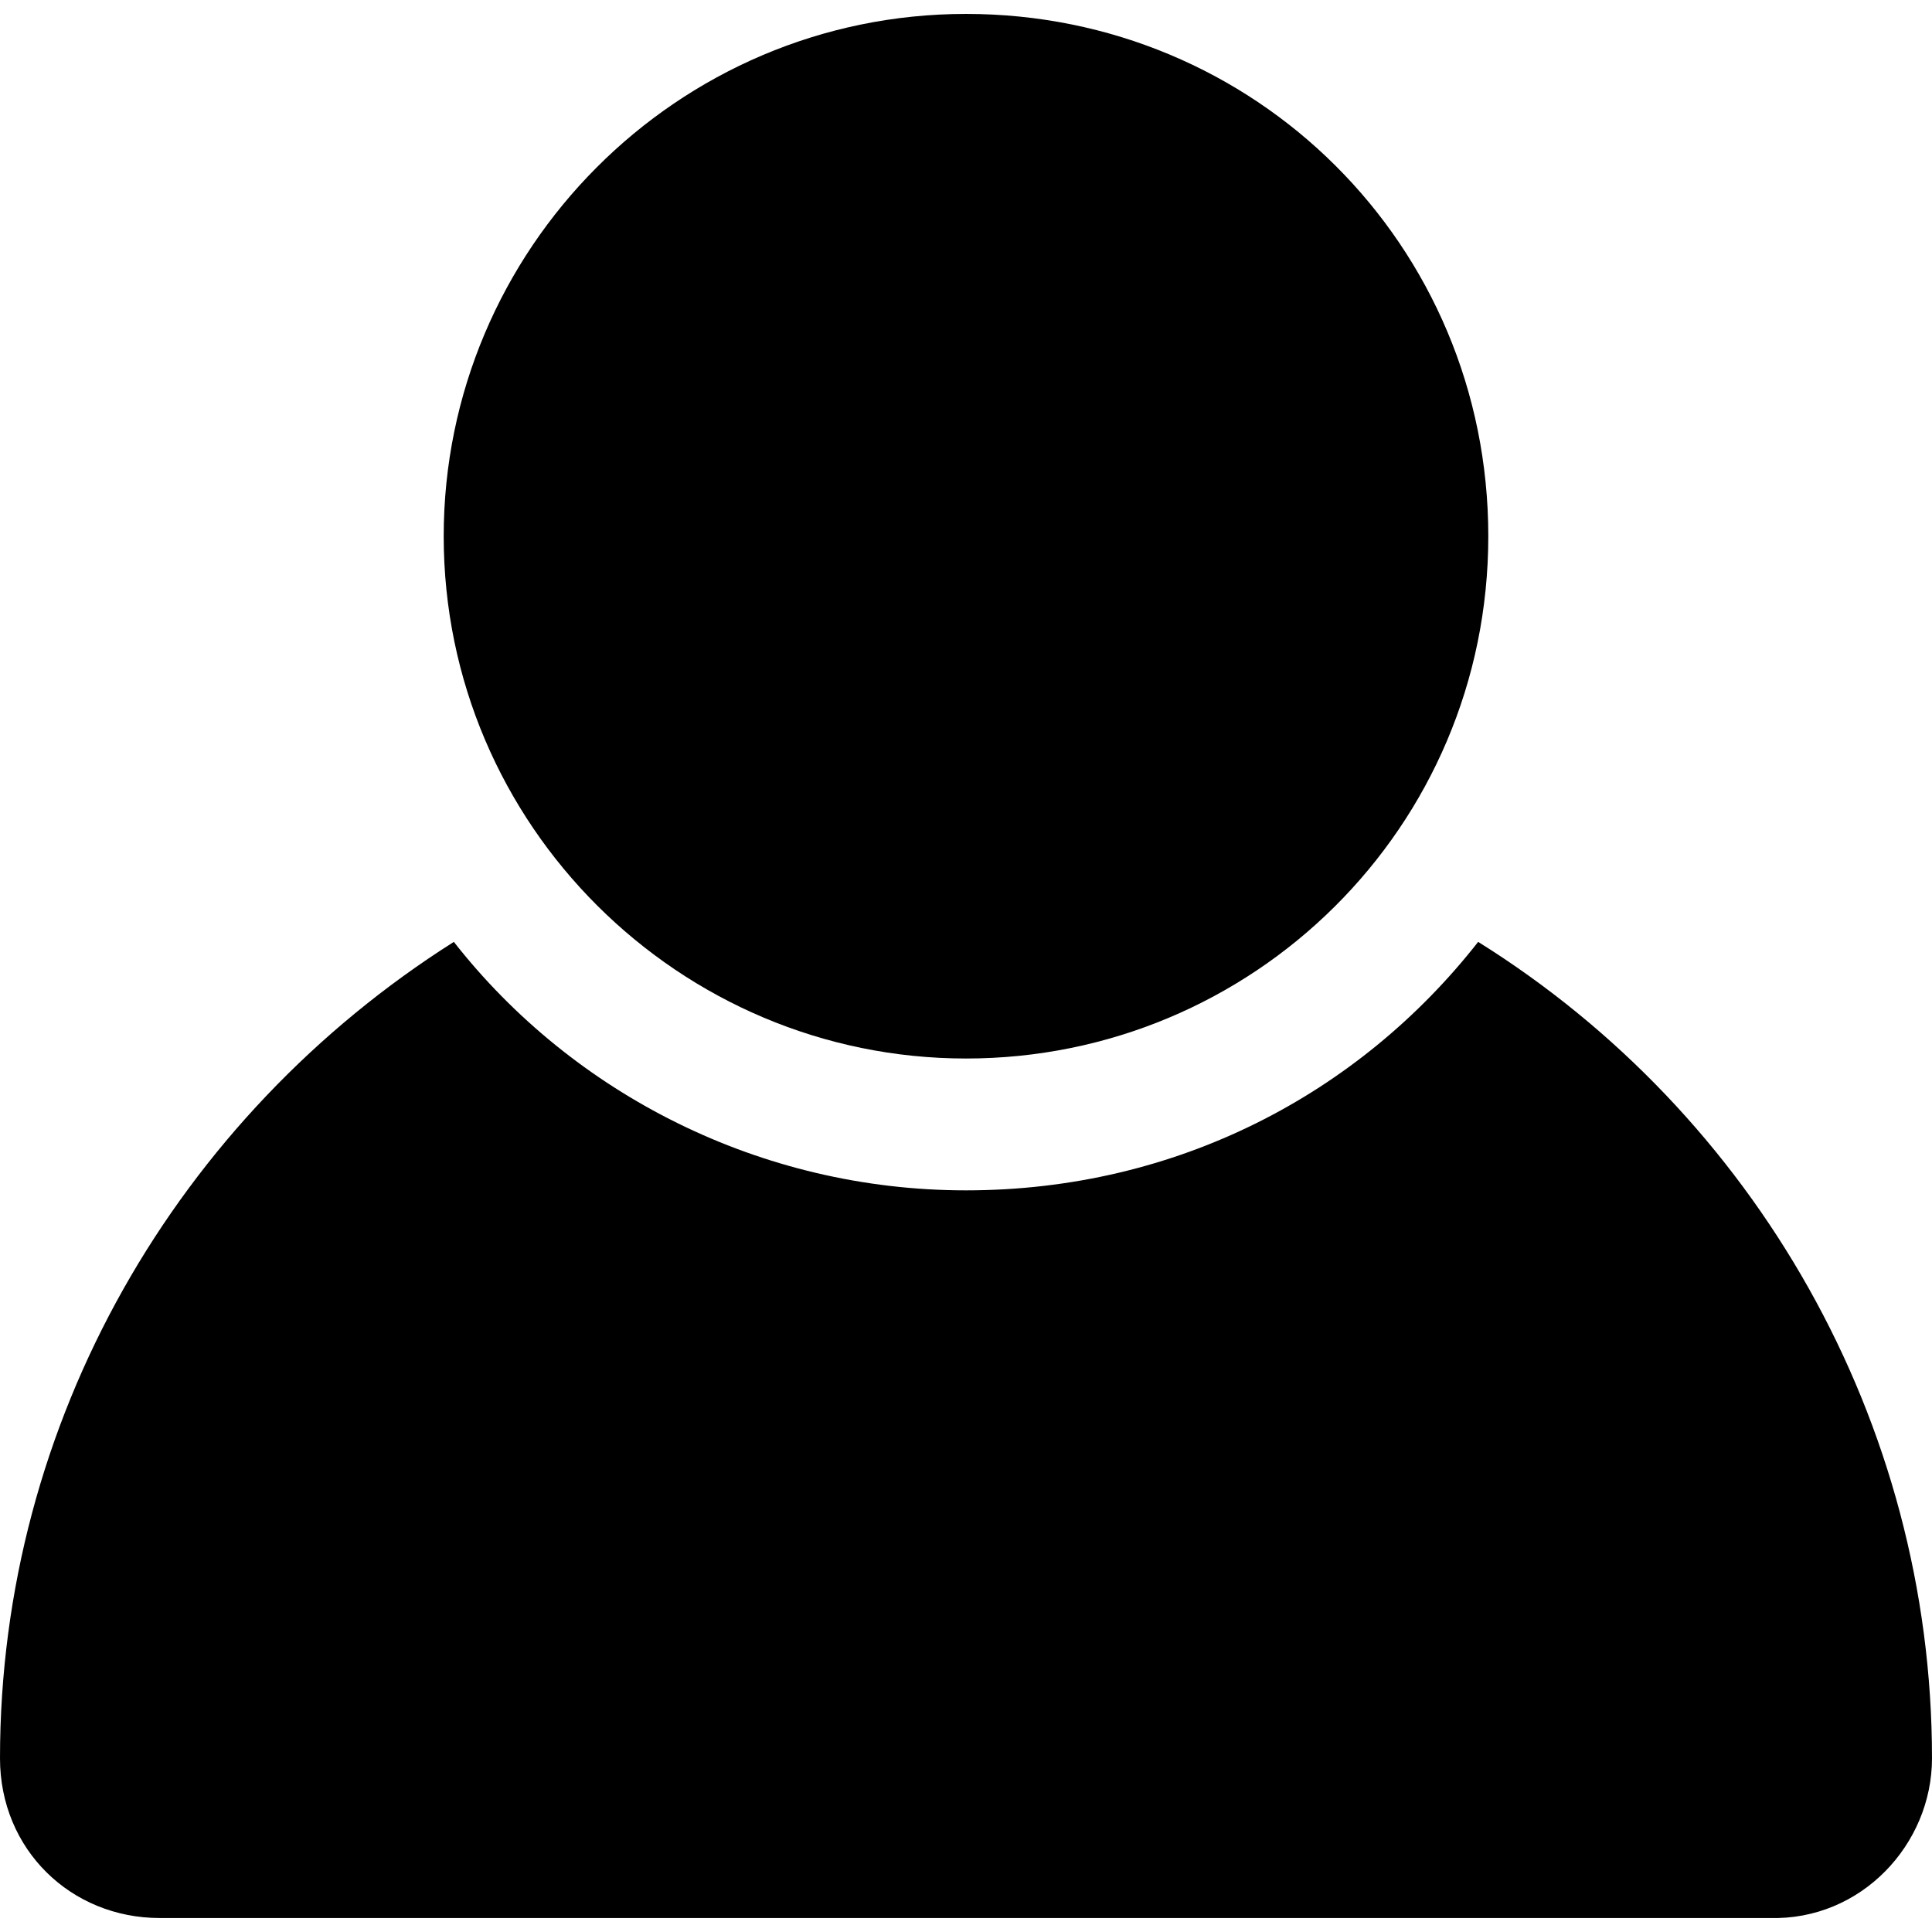 <?xml version="1.0" encoding="iso-8859-1"?>
<!-- Generator: Adobe Illustrator 19.0.0, SVG Export Plug-In . SVG Version: 6.00 Build 0)  -->
<svg version="1.1" id="Capa_1" xmlns="http://www.w3.org/2000/svg" xmlns:xlink="http://www.w3.org/1999/xlink" x="0px" y="0px"
	 viewBox="0 0 390.144 390.144" style="enable-background:new 0 0 390.144 390.144;" xml:space="preserve">
<g>
	<g>
		<path d="M298.496,190.202c-24.064,30.72-60.928,50.176-103.424,50.176c-41.472,0-79.36-19.456-103.424-50.176
			C35.84,225.53,0,286.97,0,355.066c0,18.432,14.336,32.256,32.256,32.256h325.12c18.432,0.512,32.768-14.848,32.768-32.256
			C390.144,286.97,354.304,225.018,298.496,190.202z"/>
	</g>
</g>
<g>
	<g>
		<path d="M195.072,2.81C136.704,2.81,89.6,50.426,89.6,108.282c0,58.368,47.616,105.472,105.472,105.472
			s105.472-46.592,105.472-105.472S253.44,2.81,195.072,2.81z"/>
	</g>
</g>
<g>
</g>
<g>
</g>
<g>
</g>
<g>
</g>
<g>
</g>
<g>
</g>
<g>
</g>
<g>
</g>
<g>
</g>
<g>
</g>
<g>
</g>
<g>
</g>
<g>
</g>
<g>
</g>
<g>
</g>
</svg>
